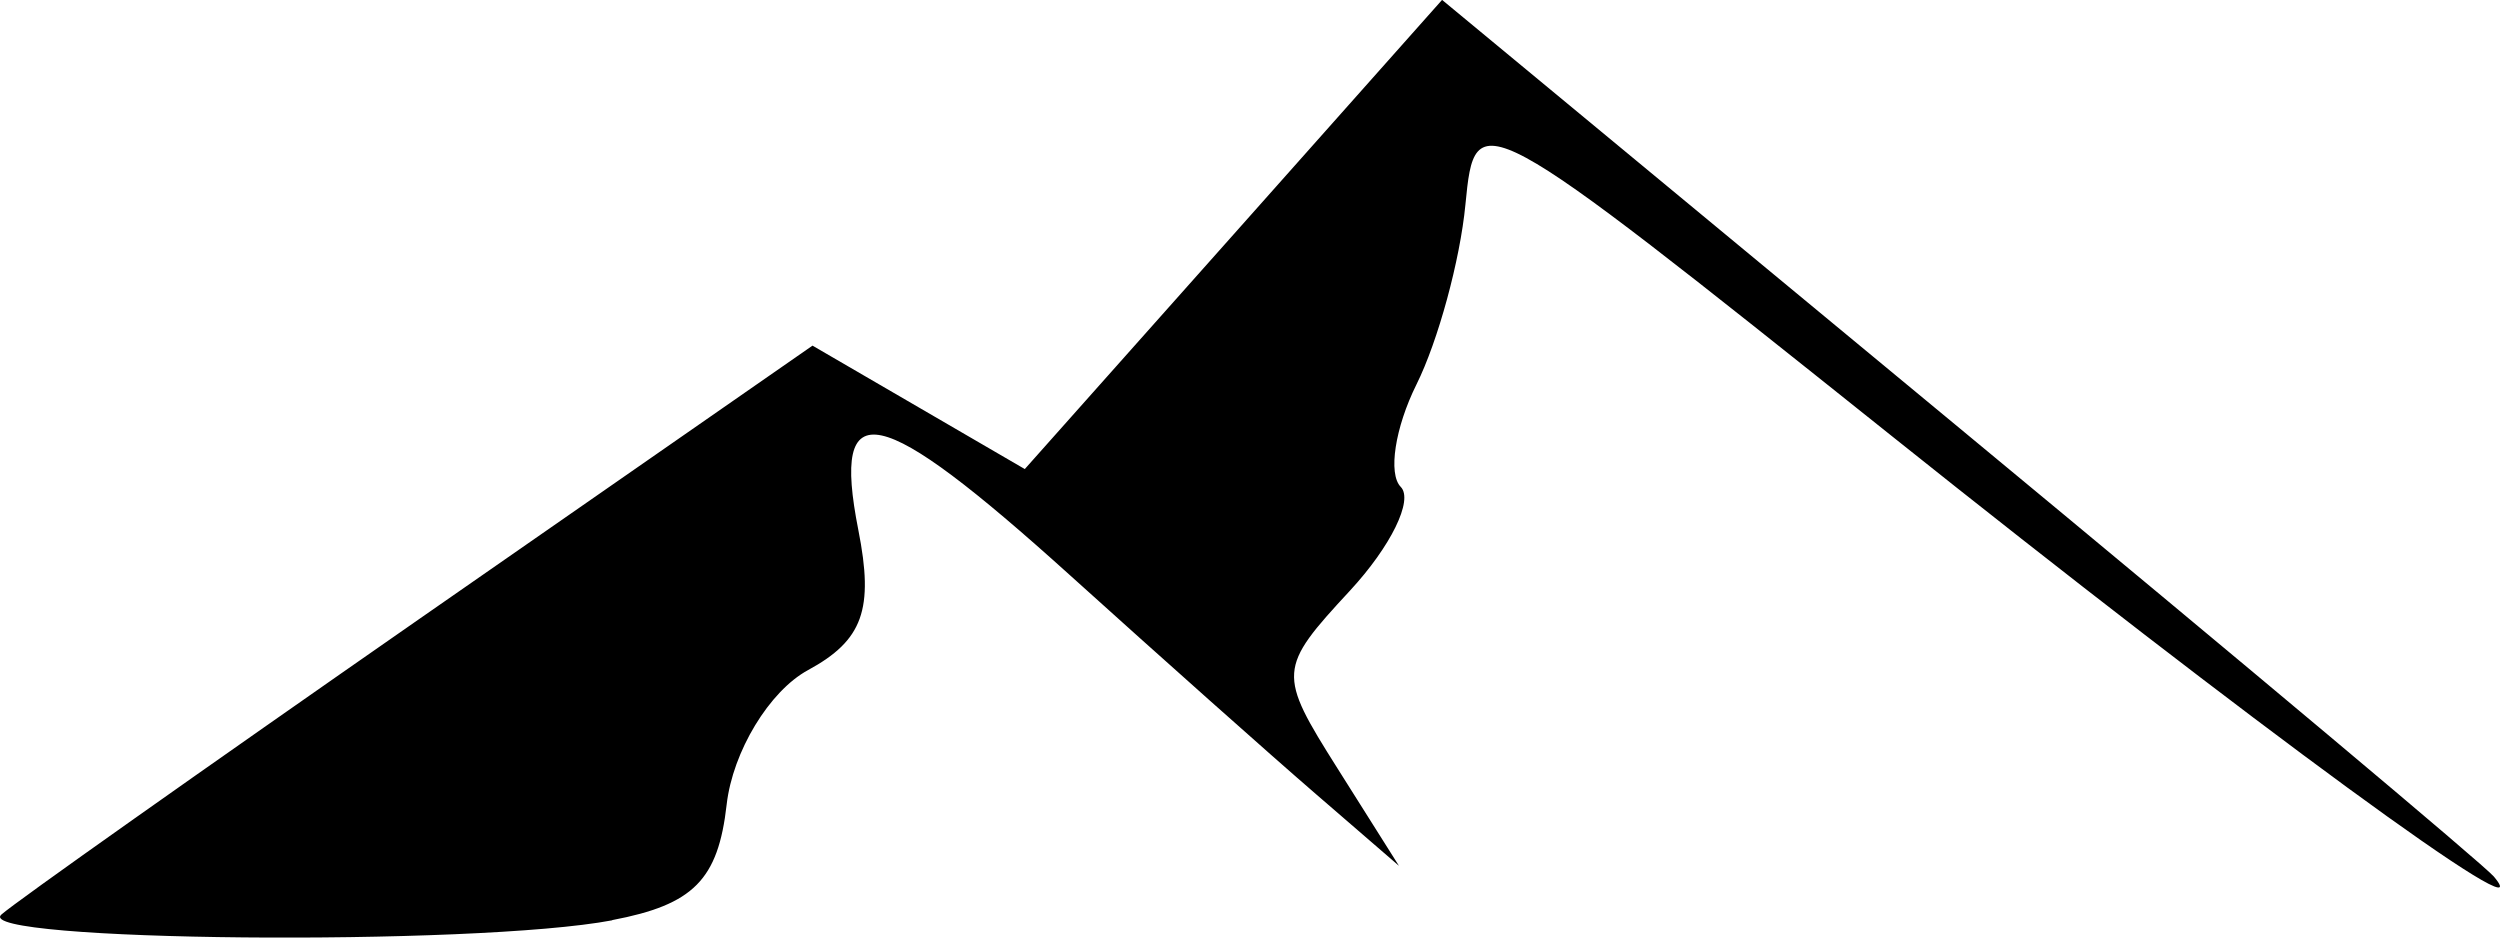 <svg xmlns="http://www.w3.org/2000/svg" viewBox="0 0 24 9">
  <path d="M5.877 8.833c.78-.148 1.017-.386 1.099-1.11.058-.508.41-1.089.781-1.29.527-.286.634-.583.483-1.345-.262-1.33.183-1.235 2.036.438.862.778 1.924 1.724 2.36 2.1l.794.686-.591-.937c-.575-.911-.572-.957.121-1.705.391-.423.611-.87.487-.996-.123-.125-.055-.568.151-.983.207-.416.419-1.193.47-1.727.095-.968.107-.961 4.073 2.206 3.47 2.773 6.307 4.849 5.8 4.245-.09-.108-2.4-2.046-5.131-4.306l-4.966-4.11-2.003 2.253-2.003 2.251-1.018-.592-1.02-.593-3.779 2.627C1.943 7.391.14 8.665.013 8.78c-.292.26 4.538.306 5.864.055Z"/>
</svg>
